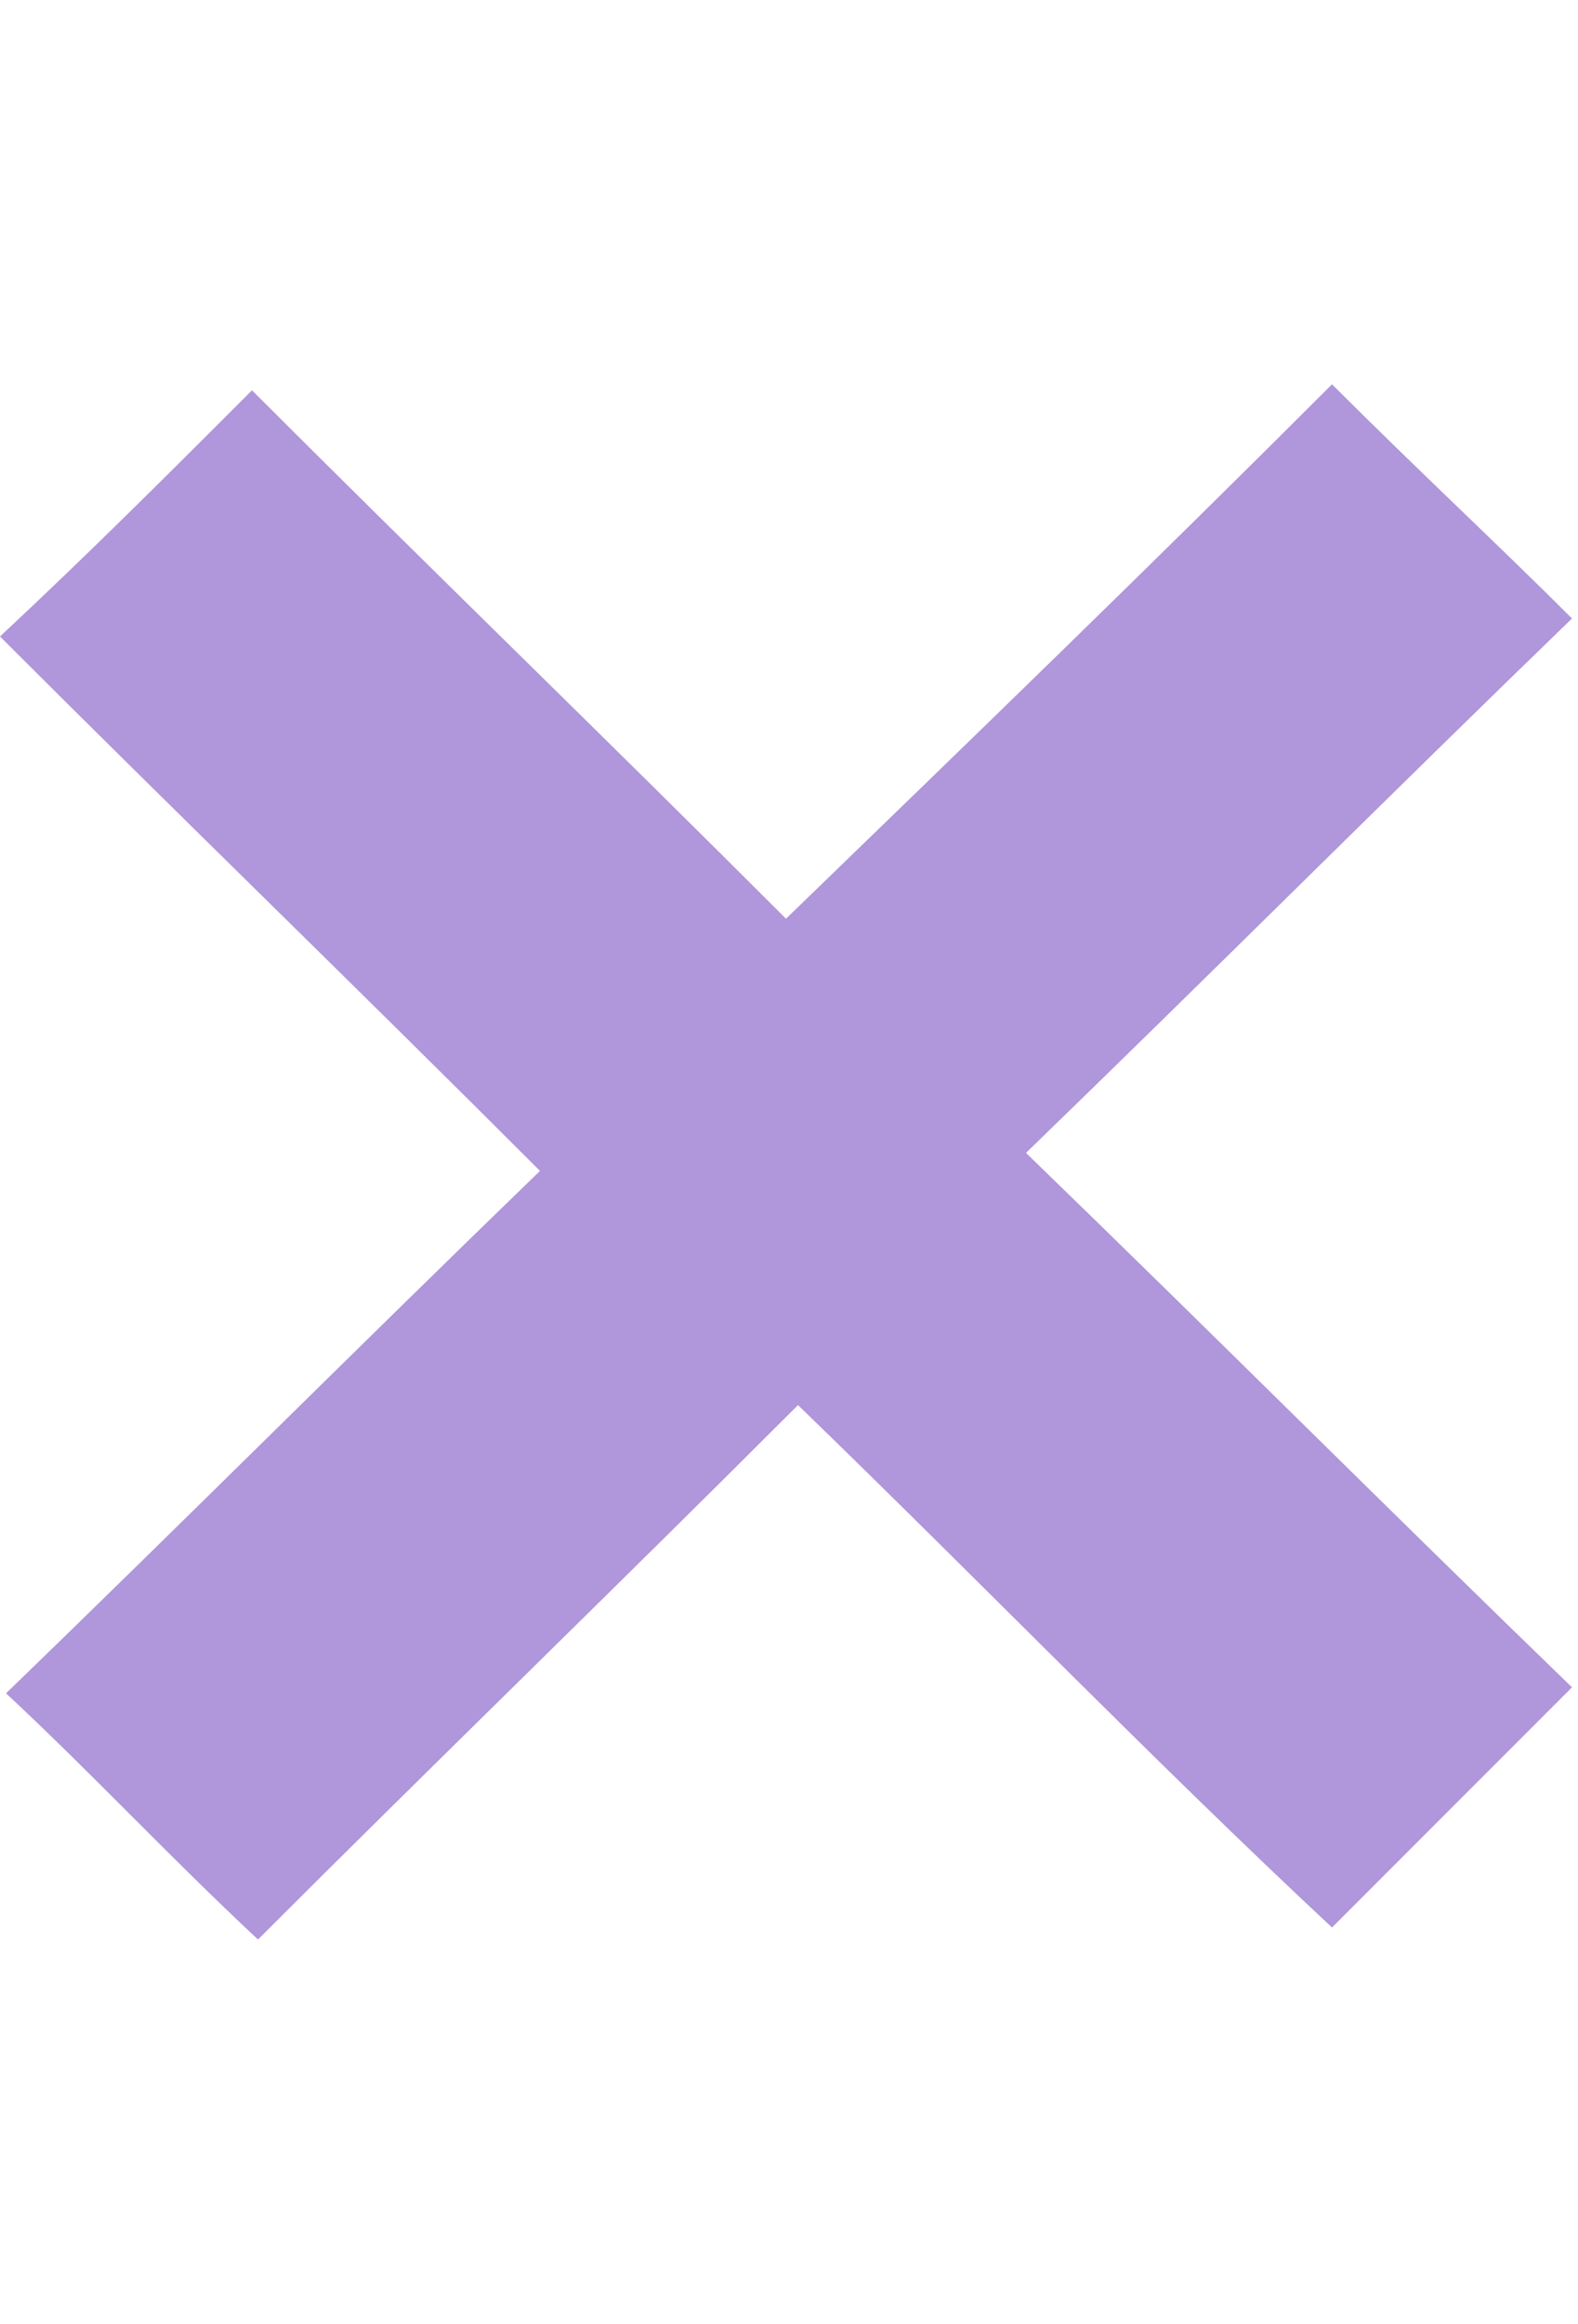 <?xml version="1.0" encoding="utf-8"?>
<!-- Generator: Adobe Illustrator 21.1.0, SVG Export Plug-In . SVG Version: 6.00 Build 0)  -->
<!DOCTYPE svg PUBLIC "-//W3C//DTD SVG 1.1//EN" "http://www.w3.org/Graphics/SVG/1.1/DTD/svg11.dtd">
<svg version="1.1" id="Layer_1" xmlns="http://www.w3.org/2000/svg" xmlns:xlink="http://www.w3.org/1999/xlink" x="0px" y="0px"
	 viewBox="0 0 26.3 38.7" style="enable-background:new 0 0 26.3 38.7;" xml:space="preserve">
<style type="text/css">
	.st0{fill:#B096DA;}
</style>
<path class="st0" d="M22.2,6.4c-3,3-6,5.9-9.1,8.9c-3-3-6-5.9-8.9-8.8C2.8,7.9,1.5,9.2,0,10.6c2.9,2.9,5.9,5.8,9,8.9
	c-3,2.9-6,5.9-8.9,8.7c1.4,1.3,2.7,2.7,4.2,4.1c2.9-2.9,5.9-5.8,9-8.9c3,2.9,5.9,5.9,8.9,8.7c1.3-1.3,2.6-2.6,4-4
	c-3-2.9-6-5.9-9.1-8.9c3.1-3,6.1-6,9.1-8.9C25,9.1,23.6,7.8,22.2,6.4z"/>
</svg>
